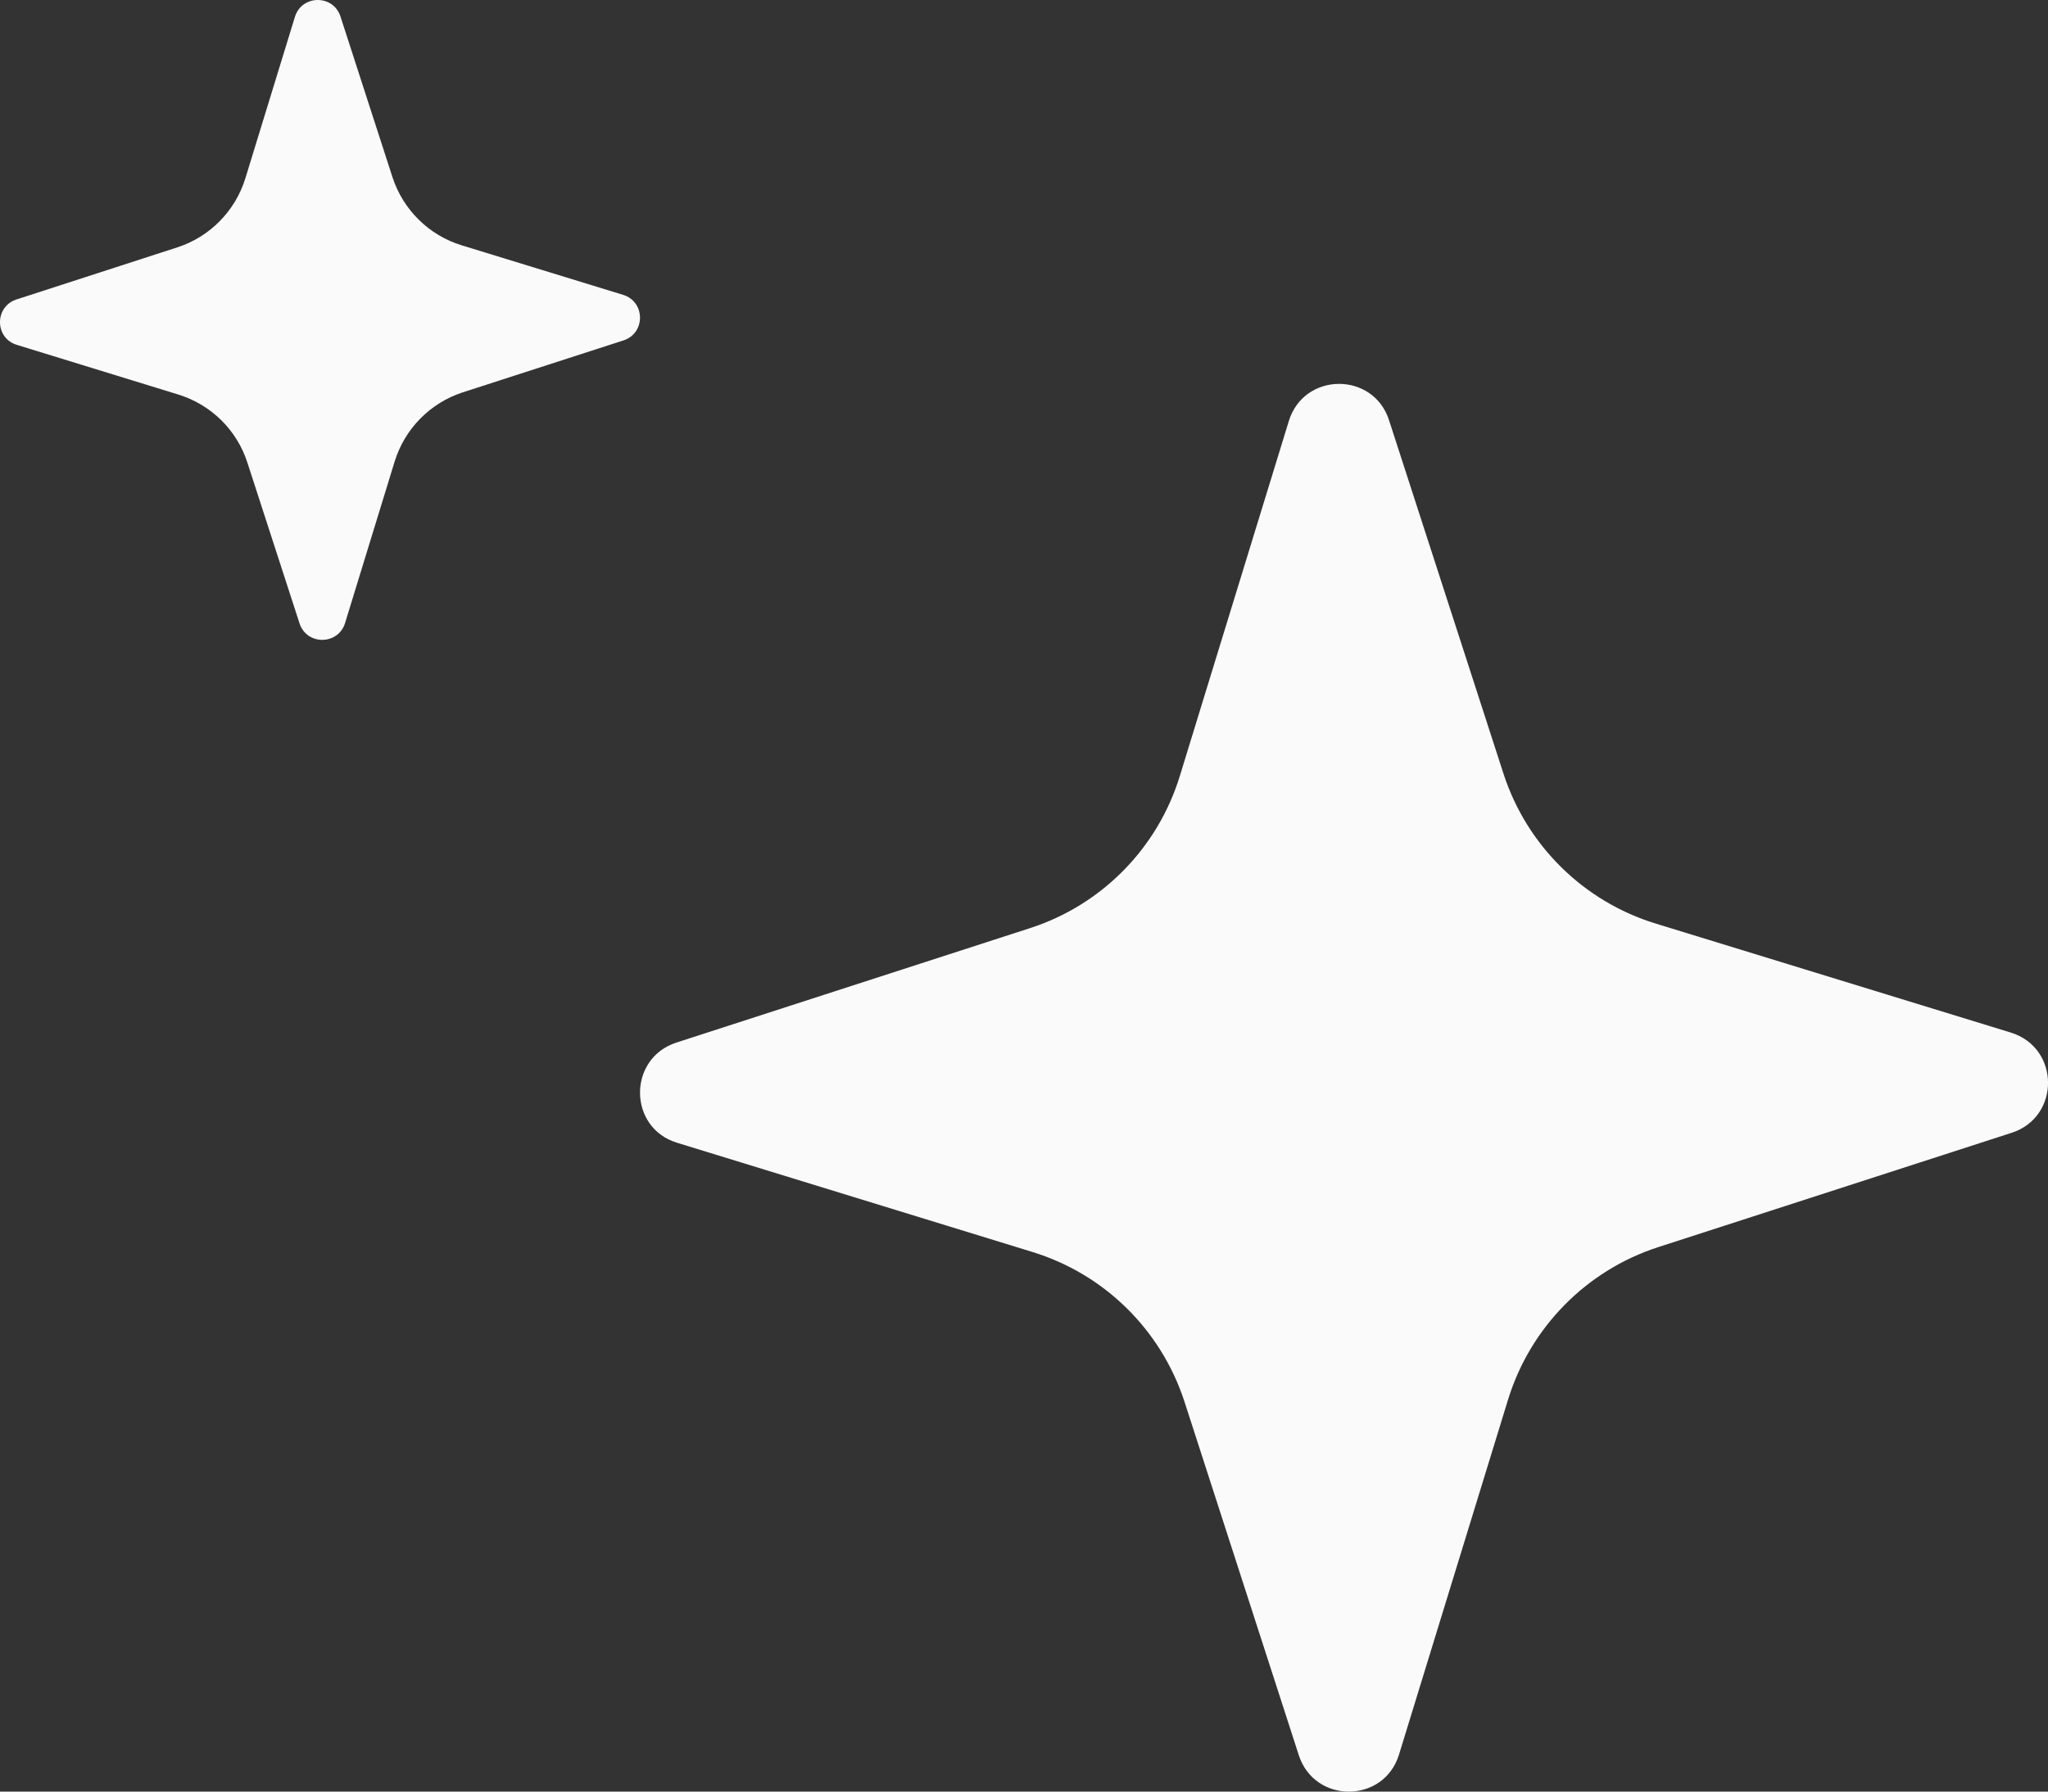<svg xmlns="http://www.w3.org/2000/svg" width="16" height="14" viewBox="0 0 16 14" fill="none">
  <rect x="0" y="0" width="16" height="14" fill="#333333" stroke="none"/>
  <path d="M2.34 4.871L1.933 3.616C1.851 3.36 1.649 3.162 1.393 3.083L0.132 2.695C-0.043 2.642 -0.044 2.396 0.129 2.34L1.385 1.933C1.639 1.851 1.838 1.649 1.917 1.393L2.304 0.132C2.358 -0.043 2.604 -0.044 2.66 0.129L3.066 1.384C3.149 1.639 3.35 1.838 3.607 1.917L4.868 2.304C5.043 2.358 5.044 2.604 4.871 2.66L3.615 3.066C3.36 3.149 3.162 3.351 3.083 3.607L2.696 4.868C2.642 5.043 2.396 5.044 2.34 4.871Z" fill="#FAFAFA"/>
  <path d="M10.147 13.716L9.254 10.954C9.072 10.393 8.629 9.956 8.065 9.783L5.29 8.93C4.906 8.813 4.903 8.271 5.284 8.147L8.046 7.253C8.607 7.072 9.044 6.628 9.217 6.065L10.069 3.29C10.187 2.906 10.729 2.902 10.852 3.284L11.746 6.046C11.928 6.606 12.371 7.044 12.935 7.217L15.71 8.069C16.094 8.188 16.098 8.728 15.716 8.852L12.953 9.746C12.393 9.928 11.956 10.372 11.782 10.936L10.93 13.71C10.813 14.094 10.271 14.098 10.147 13.716Z" fill="#FAFAFA"/>
</svg>
